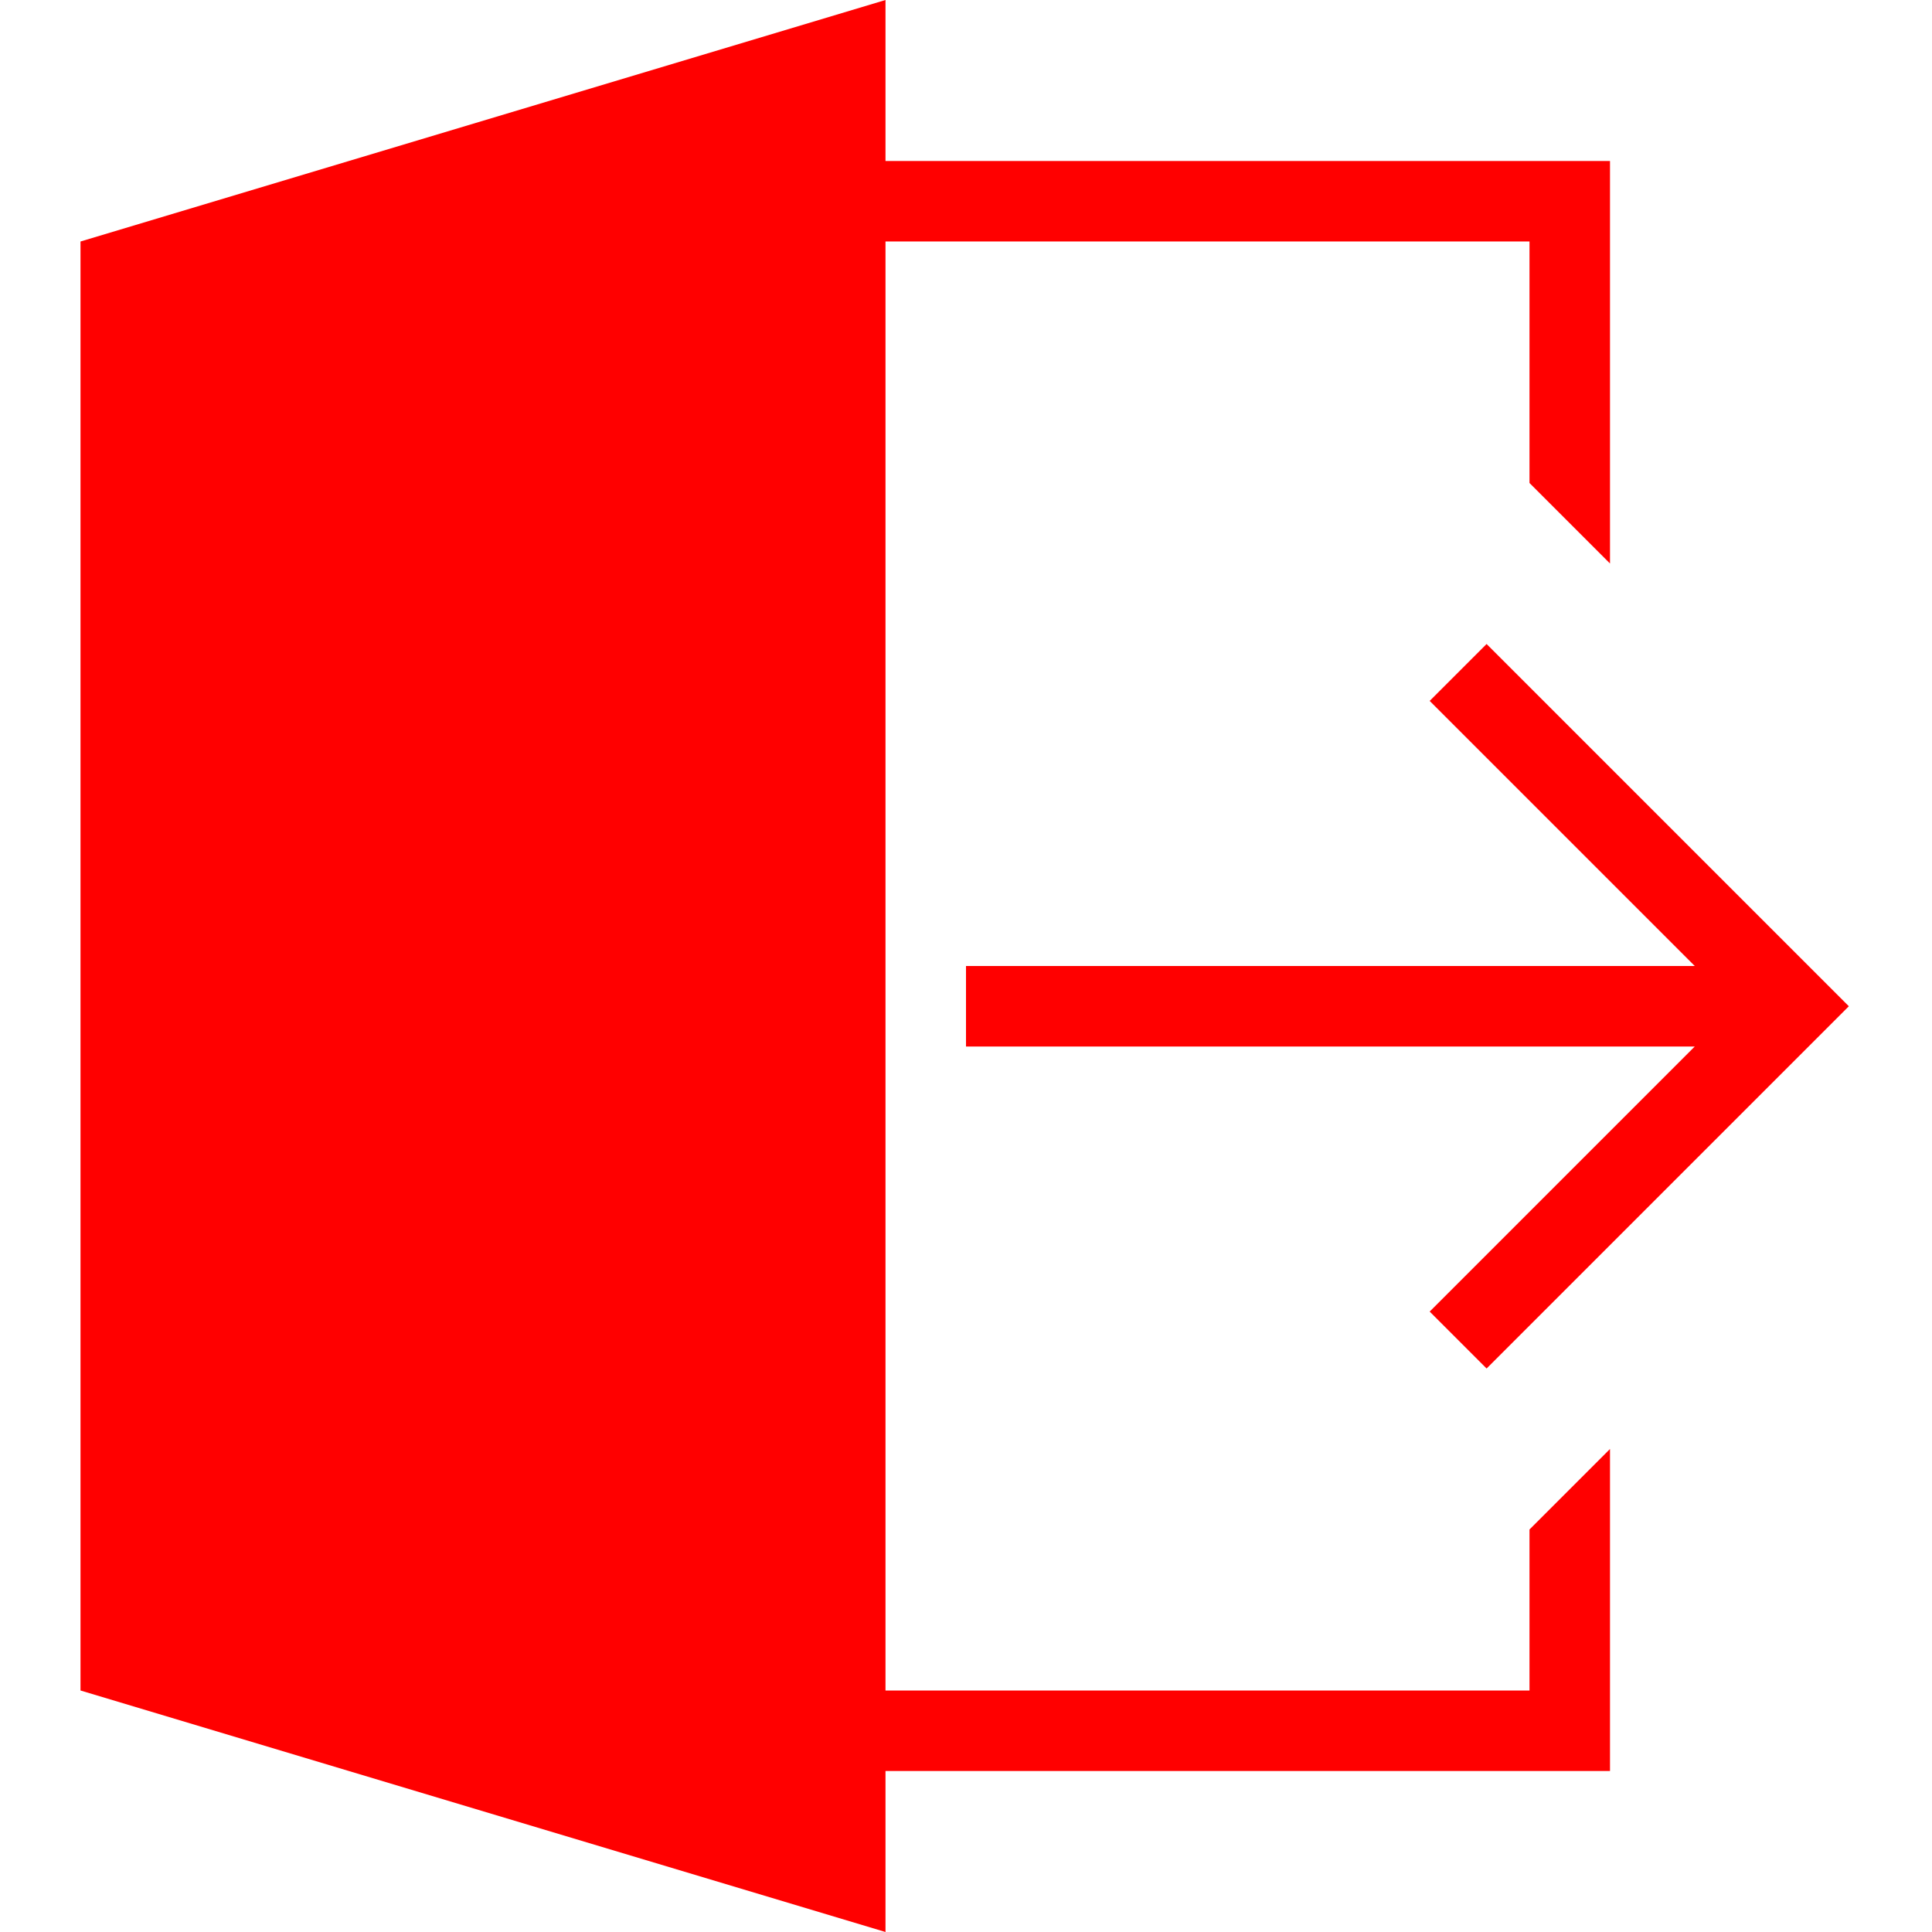 <svg width="24" height="24" xmlns="http://www.w3.org/2000/svg" fill="red" fill-rule="evenodd" clip-rule="evenodd"><path d="M11 21h8v-2l1-1v4h-9v2l-10-3v-18l10-3v2h9v5l-1-1v-3h-8v18zm10.053-9l-3.293-3.293.707-.707 4.5 4.5-4.5 4.5-.707-.707 3.293-3.293h-9.053v-1h9.053z"/></svg>